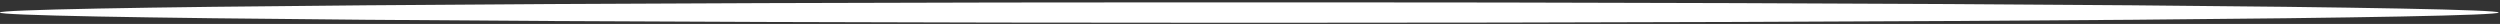<svg version="1.2" xmlns="http://www.w3.org/2000/svg" viewBox="0 0 940 9" width="940" height="9"><rect x="0" y="0" width="940" height="9" fill="#333333" stroke="none"/><defs><clipPath clipPathUnits="userSpaceOnUse" id="cp1"><path d="m-1 0h941v9h-941z"/></clipPath><clipPath clipPathUnits="userSpaceOnUse" id="cp2"><path d="m469.7 8.56c-259.46 0-469.8-1.72-469.8-3.85 0-2.12 210.34-3.84 469.8-3.84 259.47 0 469.8 1.72 469.8 3.84 0 2.13-210.33 3.85-469.8 3.85z"/></clipPath></defs><style>.a{fill:#fff}</style><g clip-path="url(#cp1)"><g clip-path="url(#cp2)"><path class="a" d="m-0.1 8.6h939.6v-7.7h-939.6z"/></g></g></svg>